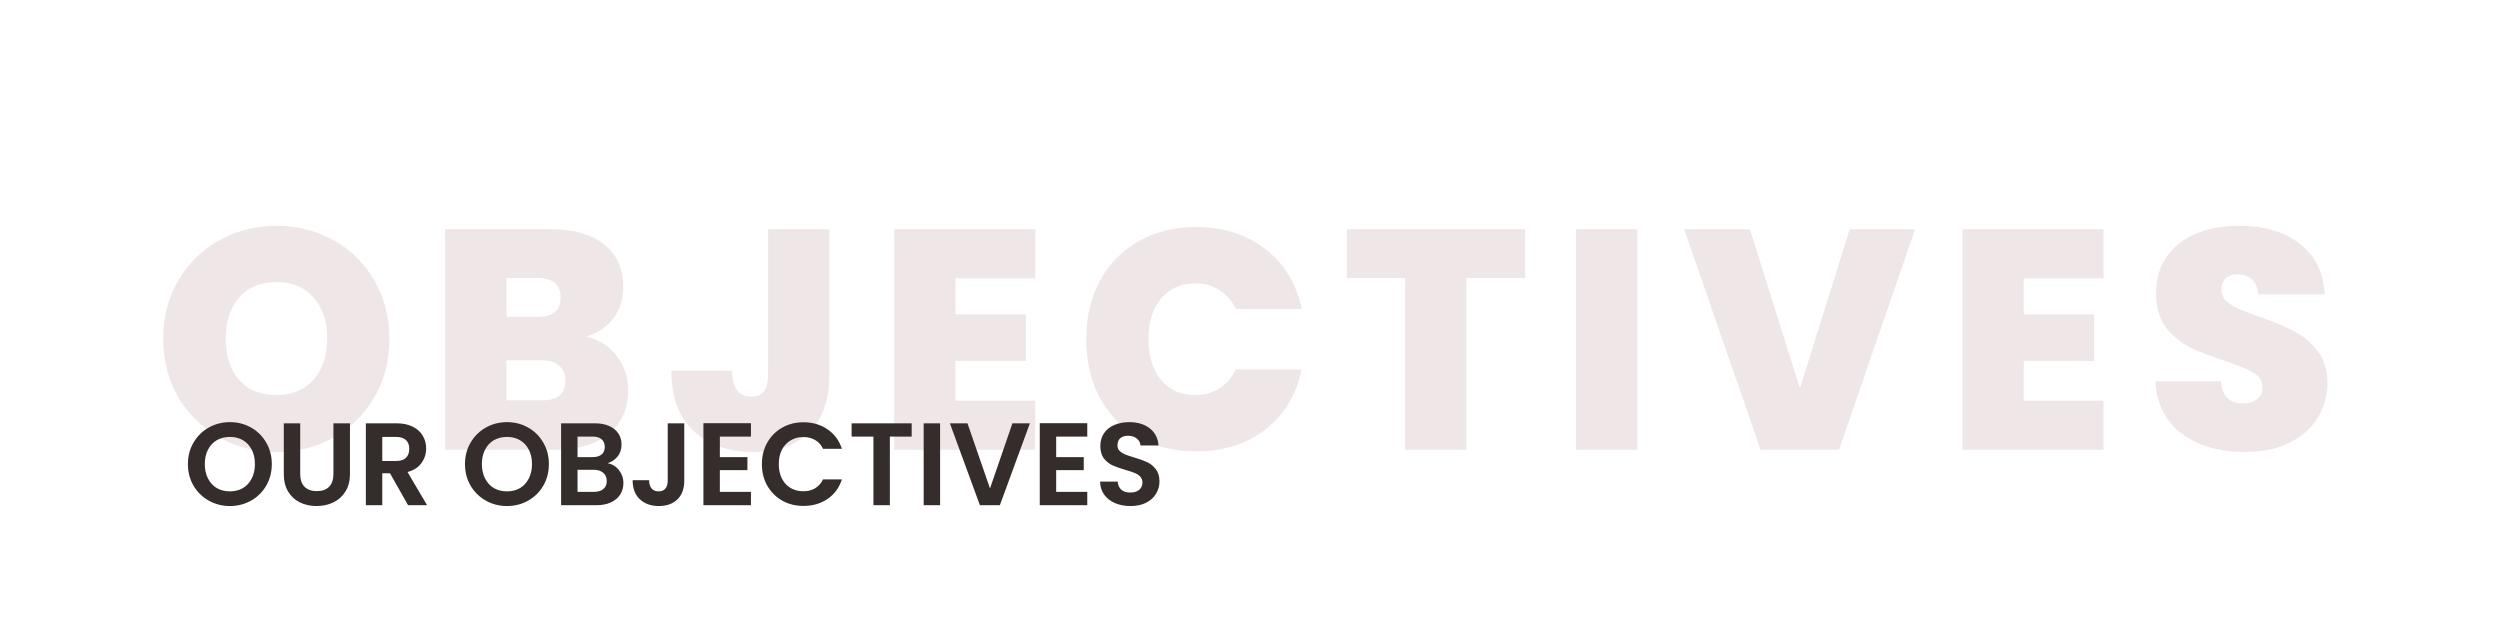 <svg width="767" height="193" viewBox="0 0 767 193" fill="none" xmlns="http://www.w3.org/2000/svg">
<g clip-path="url(#clip0_39_195)">
<path opacity="0.1" d="M84.824 138.672C78.488 138.672 72.664 137.2 67.352 134.256C62.04 131.248 57.816 127.12 54.68 121.872C51.608 116.56 50.072 110.576 50.072 103.92C50.072 97.264 51.608 91.312 54.68 86.064C57.816 80.752 62.04 76.624 67.352 73.68C72.664 70.736 78.488 69.264 84.824 69.264C91.224 69.264 97.048 70.736 102.296 73.68C107.608 76.624 111.8 80.752 114.872 86.064C117.944 91.312 119.48 97.264 119.48 103.92C119.48 110.576 117.944 116.56 114.872 121.872C111.8 127.12 107.608 131.248 102.296 134.256C96.984 137.2 91.16 138.672 84.824 138.672ZM84.824 121.2C89.624 121.2 93.4 119.632 96.152 116.496C98.968 113.36 100.376 109.168 100.376 103.92C100.376 98.544 98.968 94.32 96.152 91.248C93.4 88.112 89.624 86.544 84.824 86.544C79.96 86.544 76.152 88.112 73.4 91.248C70.648 94.32 69.272 98.544 69.272 103.92C69.272 109.232 70.648 113.456 73.4 116.592C76.152 119.664 79.96 121.2 84.824 121.2ZM179.779 103.248C183.747 104.144 186.883 106.128 189.187 109.2C191.555 112.208 192.739 115.664 192.739 119.568C192.739 125.328 190.755 129.84 186.787 133.104C182.819 136.368 177.251 138 170.083 138H136.578V70.32H169.027C175.939 70.32 181.347 71.856 185.251 74.928C189.219 78 191.202 82.32 191.202 87.888C191.202 91.856 190.146 95.184 188.035 97.872C185.986 100.496 183.235 102.288 179.779 103.248ZM155.394 97.2H164.899C169.635 97.2 172.003 95.248 172.003 91.344C172.003 87.312 169.635 85.296 164.899 85.296H155.394V97.2ZM166.339 122.832C171.075 122.832 173.443 120.848 173.443 116.88C173.443 114.832 172.803 113.264 171.523 112.176C170.307 111.088 168.547 110.544 166.243 110.544H155.394V122.832H166.339ZM254.457 70.32V115.152C254.457 122.768 252.377 128.592 248.217 132.624C244.121 136.656 238.457 138.672 231.225 138.672C223.545 138.672 217.401 136.528 212.793 132.24C208.249 127.952 205.977 121.776 205.977 113.712H224.601C224.665 119.024 226.617 121.68 230.457 121.68C233.913 121.68 235.641 119.504 235.641 115.152V70.32H254.457ZM293.143 85.392V96.432H314.743V110.736H293.143V122.928H317.623V138H274.327V70.32H317.623V85.392H293.143ZM333.257 104.016C333.257 97.36 334.633 91.44 337.385 86.256C340.201 81.008 344.169 76.944 349.289 74.064C354.409 71.12 360.297 69.648 366.953 69.648C375.401 69.648 382.505 71.92 388.265 76.464C394.025 80.944 397.737 87.056 399.401 94.8H379.145C377.929 92.24 376.233 90.288 374.057 88.944C371.945 87.6 369.481 86.928 366.665 86.928C362.313 86.928 358.825 88.496 356.201 91.632C353.641 94.704 352.361 98.832 352.361 104.016C352.361 109.264 353.641 113.456 356.201 116.592C358.825 119.664 362.313 121.2 366.665 121.2C369.481 121.2 371.945 120.528 374.057 119.184C376.233 117.84 377.929 115.888 379.145 113.328H399.401C397.737 121.072 394.025 127.216 388.265 131.76C382.505 136.24 375.401 138.48 366.953 138.48C360.297 138.48 354.409 137.04 349.289 134.16C344.169 131.216 340.201 127.152 337.385 121.968C334.633 116.72 333.257 110.736 333.257 104.016ZM467.927 70.32V85.296H449.879V138H431.063V85.296H413.207V70.32H467.927ZM502.344 70.32V138H483.528V70.32H502.344ZM587.556 70.32L564.228 138H540.132L516.708 70.32H536.868L552.228 119.184L567.492 70.32H587.556ZM620.874 85.392V96.432H642.474V110.736H620.874V122.928H645.354V138H602.058V70.32H645.354V85.392H620.874ZM688.828 138.672C680.956 138.672 674.492 136.816 669.436 133.104C664.38 129.328 661.66 123.952 661.276 116.976H681.34C681.532 119.344 682.236 121.072 683.452 122.16C684.668 123.248 686.236 123.792 688.156 123.792C689.884 123.792 691.292 123.376 692.38 122.544C693.532 121.648 694.108 120.432 694.108 118.896C694.108 116.912 693.18 115.376 691.324 114.288C689.468 113.2 686.46 111.984 682.3 110.64C677.884 109.168 674.3 107.76 671.548 106.416C668.86 105.008 666.492 102.992 664.444 100.368C662.46 97.68 661.468 94.192 661.468 89.904C661.468 85.552 662.556 81.84 664.732 78.768C666.908 75.632 669.916 73.264 673.756 71.664C677.596 70.064 681.948 69.264 686.812 69.264C694.684 69.264 700.956 71.12 705.628 74.832C710.364 78.48 712.892 83.632 713.212 90.288H692.764C692.7 88.24 692.06 86.704 690.844 85.68C689.692 84.656 688.188 84.144 686.332 84.144C684.924 84.144 683.772 84.56 682.876 85.392C681.98 86.224 681.532 87.408 681.532 88.944C681.532 90.224 682.012 91.344 682.972 92.304C683.996 93.2 685.244 94 686.716 94.704C688.188 95.344 690.364 96.176 693.244 97.2C697.532 98.672 701.052 100.144 703.804 101.616C706.62 103.024 709.02 105.04 711.004 107.664C713.052 110.224 714.076 113.488 714.076 117.456C714.076 121.488 713.052 125.104 711.004 128.304C709.02 131.504 706.108 134.032 702.268 135.888C698.492 137.744 694.012 138.672 688.828 138.672Z" fill="#620C0B"/>
<path d="M70.539 155.252C68.187 155.252 66.027 154.7 64.059 153.596C62.091 152.492 60.531 150.968 59.379 149.024C58.227 147.056 57.651 144.836 57.651 142.364C57.651 139.916 58.227 137.72 59.379 135.776C60.531 133.808 62.091 132.272 64.059 131.168C66.027 130.064 68.187 129.512 70.539 129.512C72.915 129.512 75.075 130.064 77.019 131.168C78.987 132.272 80.535 133.808 81.663 135.776C82.815 137.72 83.391 139.916 83.391 142.364C83.391 144.836 82.815 147.056 81.663 149.024C80.535 150.968 78.987 152.492 77.019 153.596C75.051 154.7 72.891 155.252 70.539 155.252ZM70.539 150.752C72.051 150.752 73.383 150.416 74.535 149.744C75.687 149.048 76.587 148.064 77.235 146.792C77.883 145.52 78.207 144.044 78.207 142.364C78.207 140.684 77.883 139.22 77.235 137.972C76.587 136.7 75.687 135.728 74.535 135.056C73.383 134.384 72.051 134.048 70.539 134.048C69.027 134.048 67.683 134.384 66.507 135.056C65.355 135.728 64.455 136.7 63.807 137.972C63.159 139.22 62.835 140.684 62.835 142.364C62.835 144.044 63.159 145.52 63.807 146.792C64.455 148.064 65.355 149.048 66.507 149.744C67.683 150.416 69.027 150.752 70.539 150.752ZM92.108 129.872V145.424C92.108 147.128 92.552 148.436 93.44 149.348C94.328 150.236 95.576 150.68 97.184 150.68C98.816 150.68 100.076 150.236 100.964 149.348C101.852 148.436 102.296 147.128 102.296 145.424V129.872H107.372V145.388C107.372 147.524 106.904 149.336 105.968 150.824C105.056 152.288 103.82 153.392 102.26 154.136C100.724 154.88 99.008 155.252 97.112 155.252C95.24 155.252 93.536 154.88 92 154.136C90.488 153.392 89.288 152.288 88.4 150.824C87.512 149.336 87.068 147.524 87.068 145.388V129.872H92.108ZM125.202 155L119.658 145.208H117.282V155H112.242V129.872H121.674C123.618 129.872 125.274 130.22 126.642 130.916C128.01 131.588 129.03 132.512 129.702 133.688C130.398 134.84 130.746 136.136 130.746 137.576C130.746 139.232 130.266 140.732 129.306 142.076C128.346 143.396 126.918 144.308 125.022 144.812L131.034 155H125.202ZM117.282 141.428H121.494C122.862 141.428 123.882 141.104 124.554 140.456C125.226 139.784 125.562 138.86 125.562 137.684C125.562 136.532 125.226 135.644 124.554 135.02C123.882 134.372 122.862 134.048 121.494 134.048H117.282V141.428ZM155.546 155.252C153.194 155.252 151.034 154.7 149.066 153.596C147.098 152.492 145.538 150.968 144.386 149.024C143.234 147.056 142.658 144.836 142.658 142.364C142.658 139.916 143.234 137.72 144.386 135.776C145.538 133.808 147.098 132.272 149.066 131.168C151.034 130.064 153.194 129.512 155.546 129.512C157.922 129.512 160.082 130.064 162.026 131.168C163.994 132.272 165.542 133.808 166.67 135.776C167.822 137.72 168.398 139.916 168.398 142.364C168.398 144.836 167.822 147.056 166.67 149.024C165.542 150.968 163.994 152.492 162.026 153.596C160.058 154.7 157.898 155.252 155.546 155.252ZM155.546 150.752C157.058 150.752 158.39 150.416 159.542 149.744C160.694 149.048 161.594 148.064 162.242 146.792C162.89 145.52 163.214 144.044 163.214 142.364C163.214 140.684 162.89 139.22 162.242 137.972C161.594 136.7 160.694 135.728 159.542 135.056C158.39 134.384 157.058 134.048 155.546 134.048C154.034 134.048 152.69 134.384 151.514 135.056C150.362 135.728 149.462 136.7 148.814 137.972C148.166 139.22 147.842 140.684 147.842 142.364C147.842 144.044 148.166 145.52 148.814 146.792C149.462 148.064 150.362 149.048 151.514 149.744C152.69 150.416 154.034 150.752 155.546 150.752ZM186.404 142.112C187.82 142.376 188.984 143.084 189.896 144.236C190.808 145.388 191.264 146.708 191.264 148.196C191.264 149.54 190.928 150.728 190.256 151.76C189.608 152.768 188.66 153.56 187.412 154.136C186.164 154.712 184.688 155 182.984 155H172.148V129.872H182.516C184.22 129.872 185.684 130.148 186.908 130.7C188.156 131.252 189.092 132.02 189.716 133.004C190.364 133.988 190.688 135.104 190.688 136.352C190.688 137.816 190.292 139.04 189.5 140.024C188.732 141.008 187.7 141.704 186.404 142.112ZM177.188 140.24H181.796C182.996 140.24 183.92 139.976 184.568 139.448C185.216 138.896 185.54 138.116 185.54 137.108C185.54 136.1 185.216 135.32 184.568 134.768C183.92 134.216 182.996 133.94 181.796 133.94H177.188V140.24ZM182.264 150.896C183.488 150.896 184.436 150.608 185.108 150.032C185.804 149.456 186.152 148.64 186.152 147.584C186.152 146.504 185.792 145.664 185.072 145.064C184.352 144.44 183.38 144.128 182.156 144.128H177.188V150.896H182.264ZM209.933 129.872V147.512C209.933 149.96 209.225 151.868 207.809 153.236C206.393 154.58 204.497 155.252 202.121 155.252C199.721 155.252 197.777 154.556 196.289 153.164C194.825 151.772 194.093 149.828 194.093 147.332H199.133C199.157 148.412 199.409 149.252 199.889 149.852C200.393 150.452 201.113 150.752 202.049 150.752C202.961 150.752 203.657 150.464 204.137 149.888C204.617 149.312 204.857 148.52 204.857 147.512V129.872H209.933ZM220.852 133.94V140.24H229.312V144.236H220.852V150.896H230.392V155H215.812V129.836H230.392V133.94H220.852ZM233.748 142.4C233.748 139.928 234.3 137.72 235.404 135.776C236.532 133.808 238.056 132.284 239.976 131.204C241.92 130.1 244.092 129.548 246.492 129.548C249.3 129.548 251.76 130.268 253.872 131.708C255.984 133.148 257.46 135.14 258.3 137.684H252.504C251.928 136.484 251.112 135.584 250.056 134.984C249.024 134.384 247.824 134.084 246.456 134.084C244.992 134.084 243.684 134.432 242.532 135.128C241.404 135.8 240.516 136.76 239.868 138.008C239.244 139.256 238.932 140.72 238.932 142.4C238.932 144.056 239.244 145.52 239.868 146.792C240.516 148.04 241.404 149.012 242.532 149.708C243.684 150.38 244.992 150.716 246.456 150.716C247.824 150.716 249.024 150.416 250.056 149.816C251.112 149.192 251.928 148.28 252.504 147.08H258.3C257.46 149.648 255.984 151.652 253.872 153.092C251.784 154.508 249.324 155.216 246.492 155.216C244.092 155.216 241.92 154.676 239.976 153.596C238.056 152.492 236.532 150.968 235.404 149.024C234.3 147.08 233.748 144.872 233.748 142.4ZM279.705 129.872V133.94H273.009V155H267.969V133.94H261.273V129.872H279.705ZM288.422 129.872V155H283.382V129.872H288.422ZM315.974 129.872L306.758 155H300.638L291.422 129.872H296.822L303.734 149.852L310.61 129.872H315.974ZM324.036 133.94V140.24H332.496V144.236H324.036V150.896H333.576V155H318.996V129.836H333.576V133.94H324.036ZM346.832 155.252C345.08 155.252 343.496 154.952 342.08 154.352C340.688 153.752 339.584 152.888 338.768 151.76C337.952 150.632 337.532 149.3 337.508 147.764H342.908C342.98 148.796 343.34 149.612 343.988 150.212C344.66 150.812 345.572 151.112 346.724 151.112C347.9 151.112 348.824 150.836 349.496 150.284C350.168 149.708 350.504 148.964 350.504 148.052C350.504 147.308 350.276 146.696 349.82 146.216C349.364 145.736 348.788 145.364 348.092 145.1C347.42 144.812 346.484 144.5 345.284 144.164C343.652 143.684 342.32 143.216 341.288 142.76C340.28 142.28 339.404 141.572 338.66 140.636C337.94 139.676 337.58 138.404 337.58 136.82C337.58 135.332 337.952 134.036 338.696 132.932C339.44 131.828 340.484 130.988 341.828 130.412C343.172 129.812 344.708 129.512 346.436 129.512C349.028 129.512 351.128 130.148 352.736 131.42C354.368 132.668 355.268 134.42 355.436 136.676H349.892C349.844 135.812 349.472 135.104 348.776 134.552C348.104 133.976 347.204 133.688 346.076 133.688C345.092 133.688 344.3 133.94 343.7 134.444C343.124 134.948 342.836 135.68 342.836 136.64C342.836 137.312 343.052 137.876 343.484 138.332C343.94 138.764 344.492 139.124 345.14 139.412C345.812 139.676 346.748 139.988 347.948 140.348C349.58 140.828 350.912 141.308 351.944 141.788C352.976 142.268 353.864 142.988 354.608 143.948C355.352 144.908 355.724 146.168 355.724 147.728C355.724 149.072 355.376 150.32 354.68 151.472C353.984 152.624 352.964 153.548 351.62 154.244C350.276 154.916 348.68 155.252 346.832 155.252Z" fill="#352C2C"/>
</g>
<defs>
<clipPath id="clip0_39_195">
<rect width="767" height="193" fill="white"/>
</clipPath>
</defs>
</svg>
